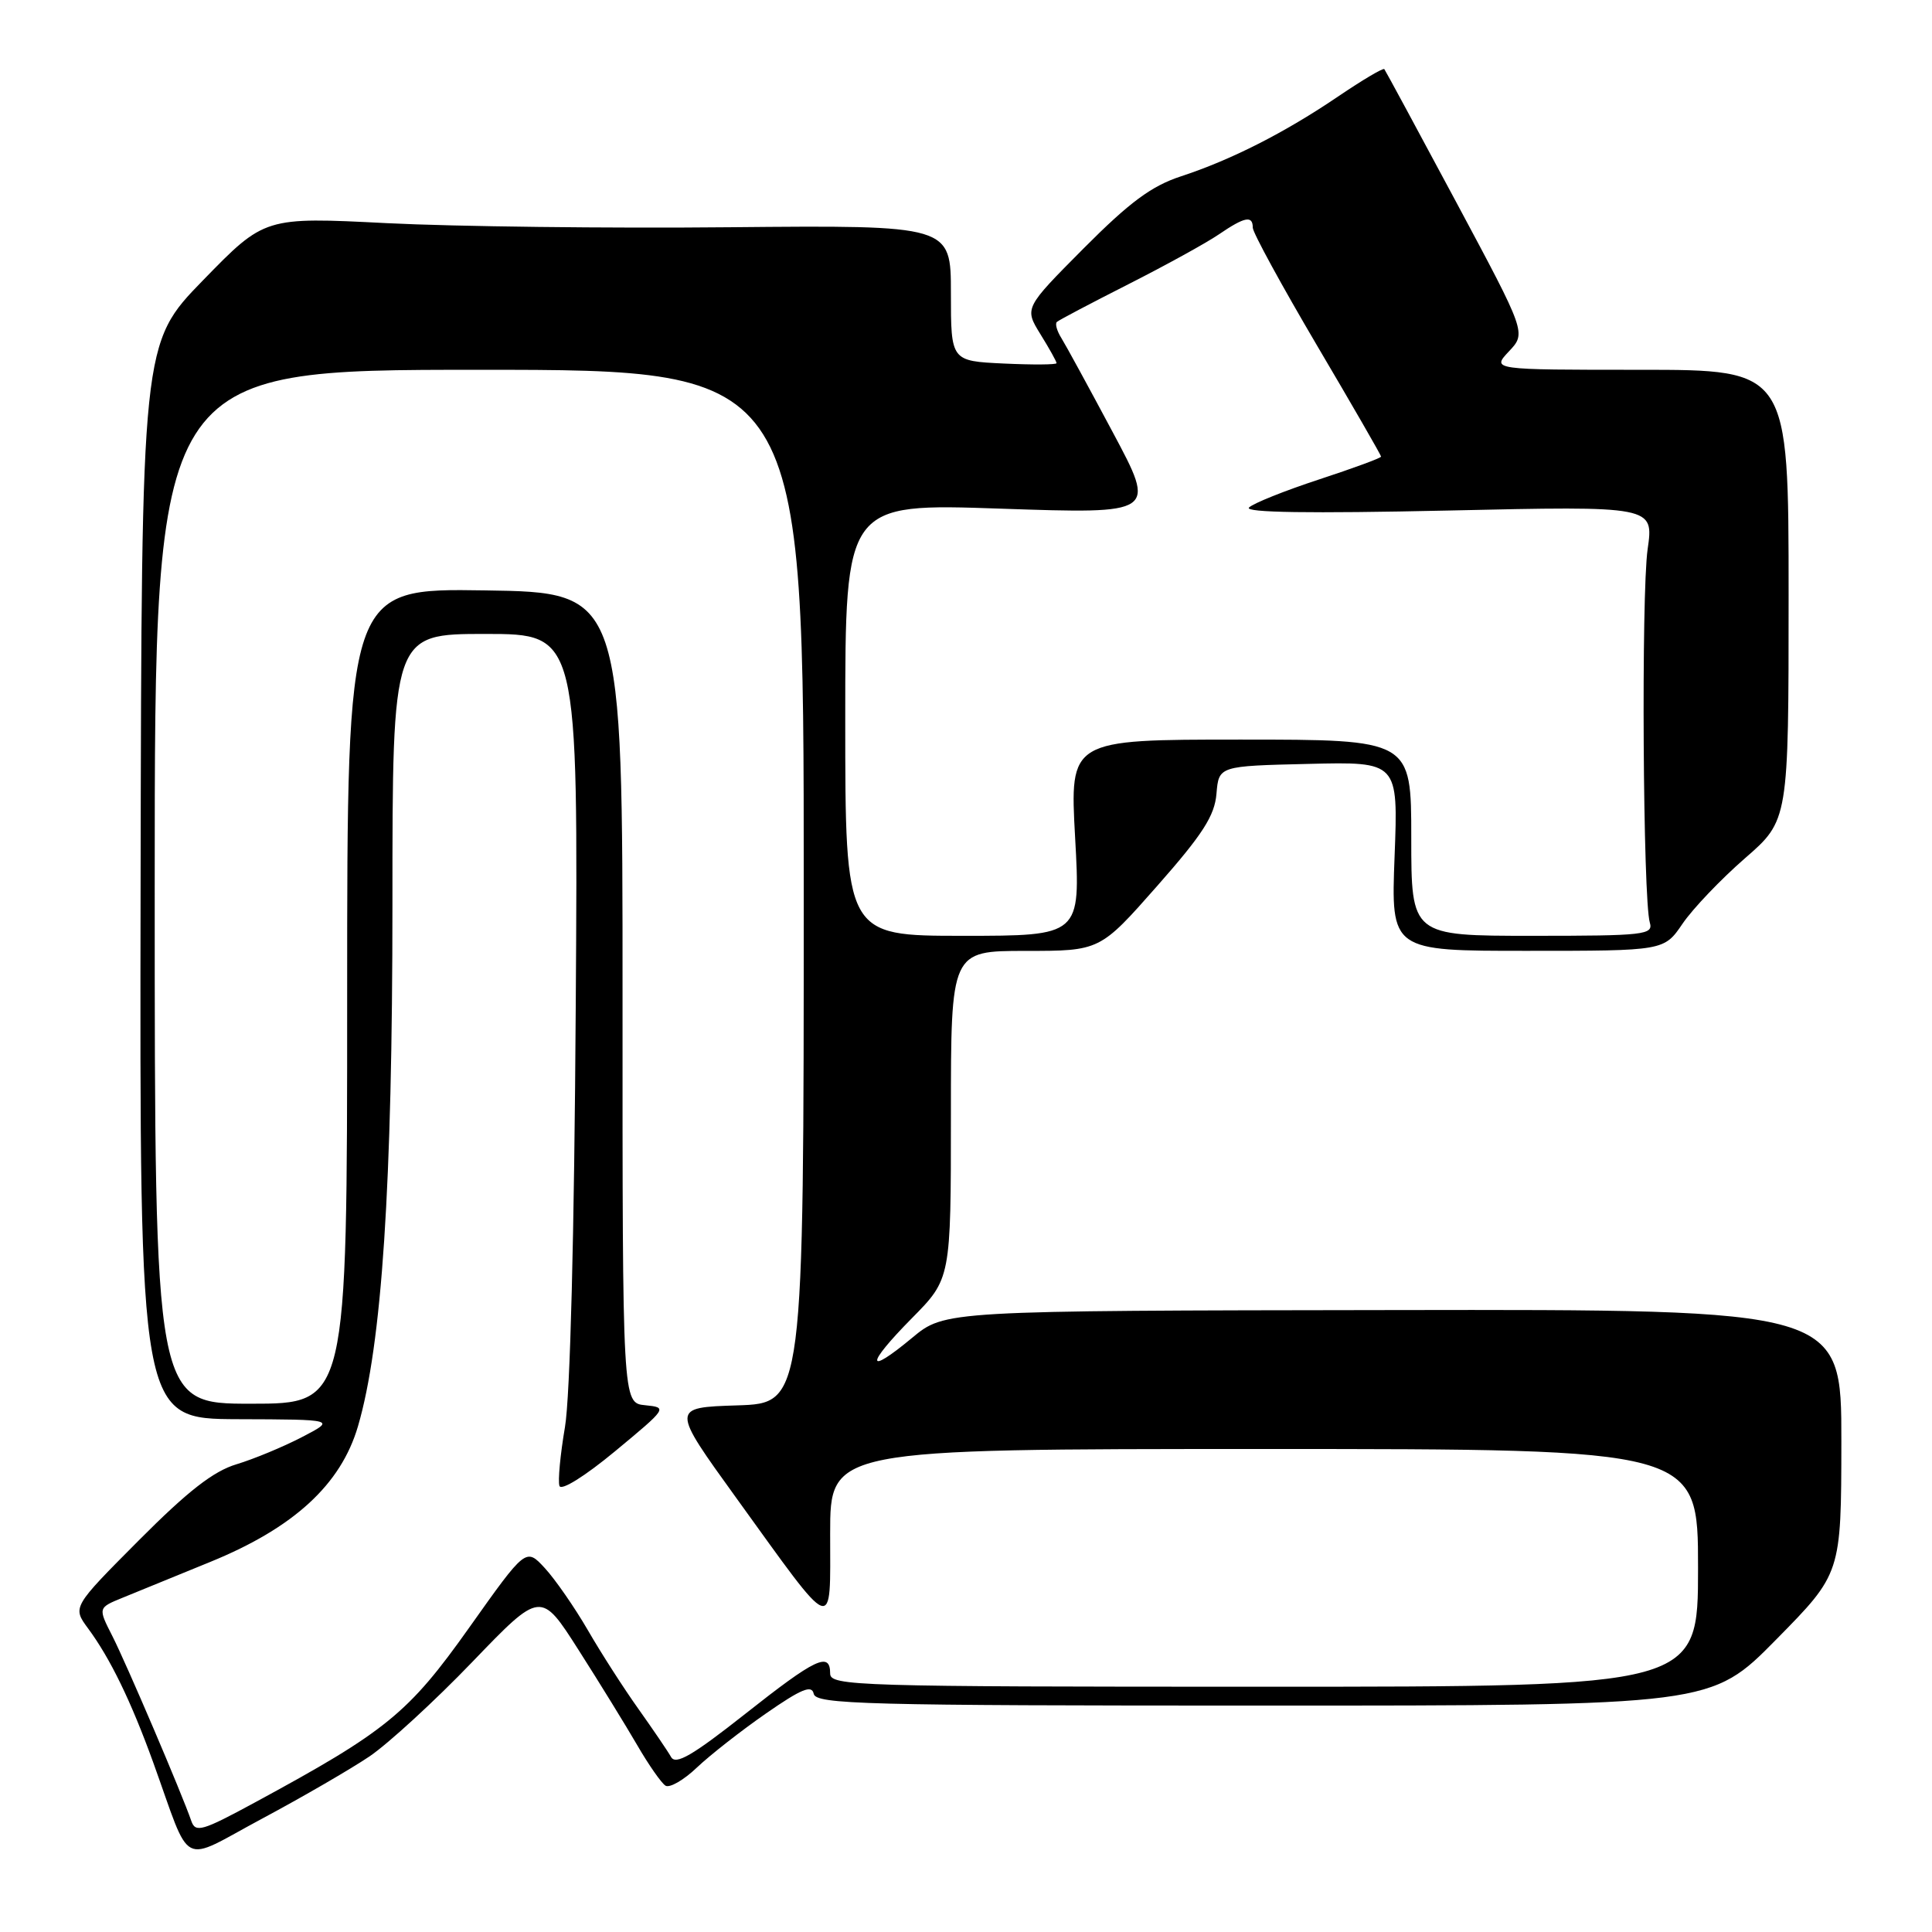 <?xml version="1.0" encoding="UTF-8" standalone="no"?>
<!DOCTYPE svg PUBLIC "-//W3C//DTD SVG 1.1//EN" "http://www.w3.org/Graphics/SVG/1.1/DTD/svg11.dtd" >
<svg xmlns="http://www.w3.org/2000/svg" xmlns:xlink="http://www.w3.org/1999/xlink" version="1.1" viewBox="0 0 256 256">
 <g >
 <path fill="currentColor"
d=" M 48.98 232.72 C 51.46 231.03 57.59 225.41 62.58 220.22 C 71.66 210.78 71.66 210.78 76.67 218.64 C 79.43 222.96 82.92 228.64 84.44 231.25 C 85.95 233.86 87.64 236.27 88.18 236.61 C 88.73 236.95 90.60 235.87 92.34 234.21 C 94.08 232.56 98.20 229.33 101.50 227.04 C 106.18 223.79 107.57 223.22 107.82 224.43 C 108.11 225.83 114.44 226.00 167.44 226.00 C 226.73 226.00 226.73 226.00 235.35 217.25 C 243.97 208.50 243.97 208.50 243.99 191.00 C 244.00 173.50 244.00 173.50 184.60 173.59 C 125.19 173.67 125.19 173.67 120.86 177.27 C 114.71 182.38 114.68 180.90 120.81 174.69 C 126.00 169.44 126.00 169.44 126.00 147.72 C 126.00 126.00 126.00 126.00 135.88 126.00 C 145.75 126.00 145.75 126.00 153.32 117.41 C 159.37 110.55 160.95 108.09 161.19 105.16 C 161.50 101.50 161.50 101.50 173.39 101.22 C 185.27 100.93 185.27 100.93 184.79 113.47 C 184.31 126.00 184.31 126.00 202.40 125.99 C 220.50 125.99 220.50 125.99 222.95 122.39 C 224.30 120.41 228.01 116.52 231.20 113.74 C 237.00 108.70 237.00 108.70 237.00 78.85 C 237.00 49.00 237.00 49.00 217.33 49.00 C 197.65 49.00 197.65 49.00 199.94 46.56 C 202.24 44.12 202.24 44.12 192.97 26.81 C 187.87 17.29 183.58 9.35 183.43 9.16 C 183.28 8.97 180.53 10.60 177.33 12.77 C 170.22 17.59 163.15 21.18 156.47 23.37 C 152.57 24.65 149.68 26.79 143.58 32.92 C 135.73 40.82 135.73 40.82 137.86 44.28 C 139.04 46.18 140.00 47.91 140.00 48.12 C 140.00 48.33 136.85 48.35 133.00 48.17 C 126.00 47.84 126.00 47.84 126.00 38.84 C 126.00 29.84 126.00 29.84 96.75 30.11 C 80.66 30.27 60.20 30.02 51.28 29.57 C 35.07 28.75 35.07 28.75 26.92 37.12 C 18.76 45.50 18.76 45.50 18.63 116.75 C 18.50 188.00 18.50 188.00 31.50 188.05 C 44.50 188.09 44.50 188.09 40.00 190.43 C 37.52 191.72 33.63 193.33 31.35 194.02 C 28.29 194.93 24.89 197.58 18.40 204.10 C 9.59 212.95 9.59 212.95 11.66 215.76 C 14.60 219.73 17.36 225.41 20.29 233.50 C 25.47 247.84 23.66 246.90 34.73 240.98 C 40.08 238.12 46.49 234.40 48.98 232.72 Z  M 25.35 241.29 C 24.14 237.75 16.74 220.42 14.88 216.77 C 12.98 213.04 12.98 213.04 16.24 211.71 C 18.03 210.98 23.28 208.84 27.89 206.95 C 38.93 202.44 45.17 196.71 47.43 189.00 C 50.61 178.17 52.00 157.13 52.00 119.75 C 52.00 84.00 52.00 84.00 64.31 84.00 C 76.61 84.00 76.61 84.00 76.29 133.25 C 76.10 163.54 75.55 185.04 74.86 189.10 C 74.24 192.73 73.91 196.24 74.13 196.89 C 74.36 197.57 77.49 195.62 81.51 192.29 C 88.42 186.56 88.47 186.50 85.49 186.20 C 82.48 185.91 82.48 185.91 82.49 132.20 C 82.50 78.50 82.50 78.50 64.25 78.23 C 46.00 77.95 46.00 77.95 46.00 131.98 C 46.00 186.00 46.00 186.00 33.25 186.00 C 20.50 186.00 20.50 186.00 20.50 117.50 C 20.50 49.00 20.50 49.00 63.50 49.00 C 106.50 49.00 106.50 49.00 106.50 117.47 C 106.50 185.93 106.50 185.93 97.71 186.22 C 88.91 186.50 88.91 186.50 97.57 198.50 C 110.83 216.87 110.00 216.55 110.00 203.22 C 110.00 192.00 110.00 192.00 167.50 192.00 C 225.00 192.00 225.00 192.00 225.00 207.75 C 225.00 223.50 225.00 223.50 167.50 223.50 C 113.40 223.50 110.00 223.40 110.00 221.75 C 110.00 218.81 108.08 219.72 98.72 227.12 C 91.76 232.61 89.53 233.91 88.92 232.81 C 88.48 232.03 86.53 229.17 84.60 226.45 C 82.66 223.73 79.64 219.03 77.89 216.00 C 76.13 212.97 73.57 209.28 72.20 207.79 C 69.69 205.07 69.69 205.07 62.17 215.67 C 54.12 227.02 51.20 229.40 33.73 238.86 C 26.78 242.63 25.90 242.88 25.35 241.29 Z  M 112.00 95.35 C 112.00 66.69 112.00 66.69 132.61 67.40 C 153.23 68.10 153.23 68.10 147.46 57.30 C 144.29 51.36 141.22 45.73 140.64 44.80 C 140.05 43.86 139.78 42.90 140.04 42.66 C 140.29 42.42 144.55 40.18 149.50 37.67 C 154.45 35.16 159.85 32.19 161.50 31.06 C 164.93 28.72 166.00 28.51 166.00 30.17 C 166.00 30.82 169.83 37.83 174.50 45.76 C 179.18 53.69 183.00 60.32 183.00 60.50 C 183.00 60.69 179.29 62.05 174.75 63.54 C 170.21 65.03 166.05 66.70 165.50 67.25 C 164.83 67.92 173.55 68.05 191.82 67.65 C 219.14 67.04 219.14 67.04 218.32 72.77 C 217.46 78.77 217.70 119.22 218.61 122.25 C 219.09 123.87 217.90 124.00 203.07 124.00 C 187.00 124.00 187.00 124.00 187.00 111.00 C 187.00 98.00 187.00 98.00 164.37 98.00 C 141.74 98.00 141.74 98.00 142.46 111.00 C 143.18 124.00 143.18 124.00 127.59 124.00 C 112.00 124.00 112.00 124.00 112.00 95.35 Z "/>
</g>
</svg>